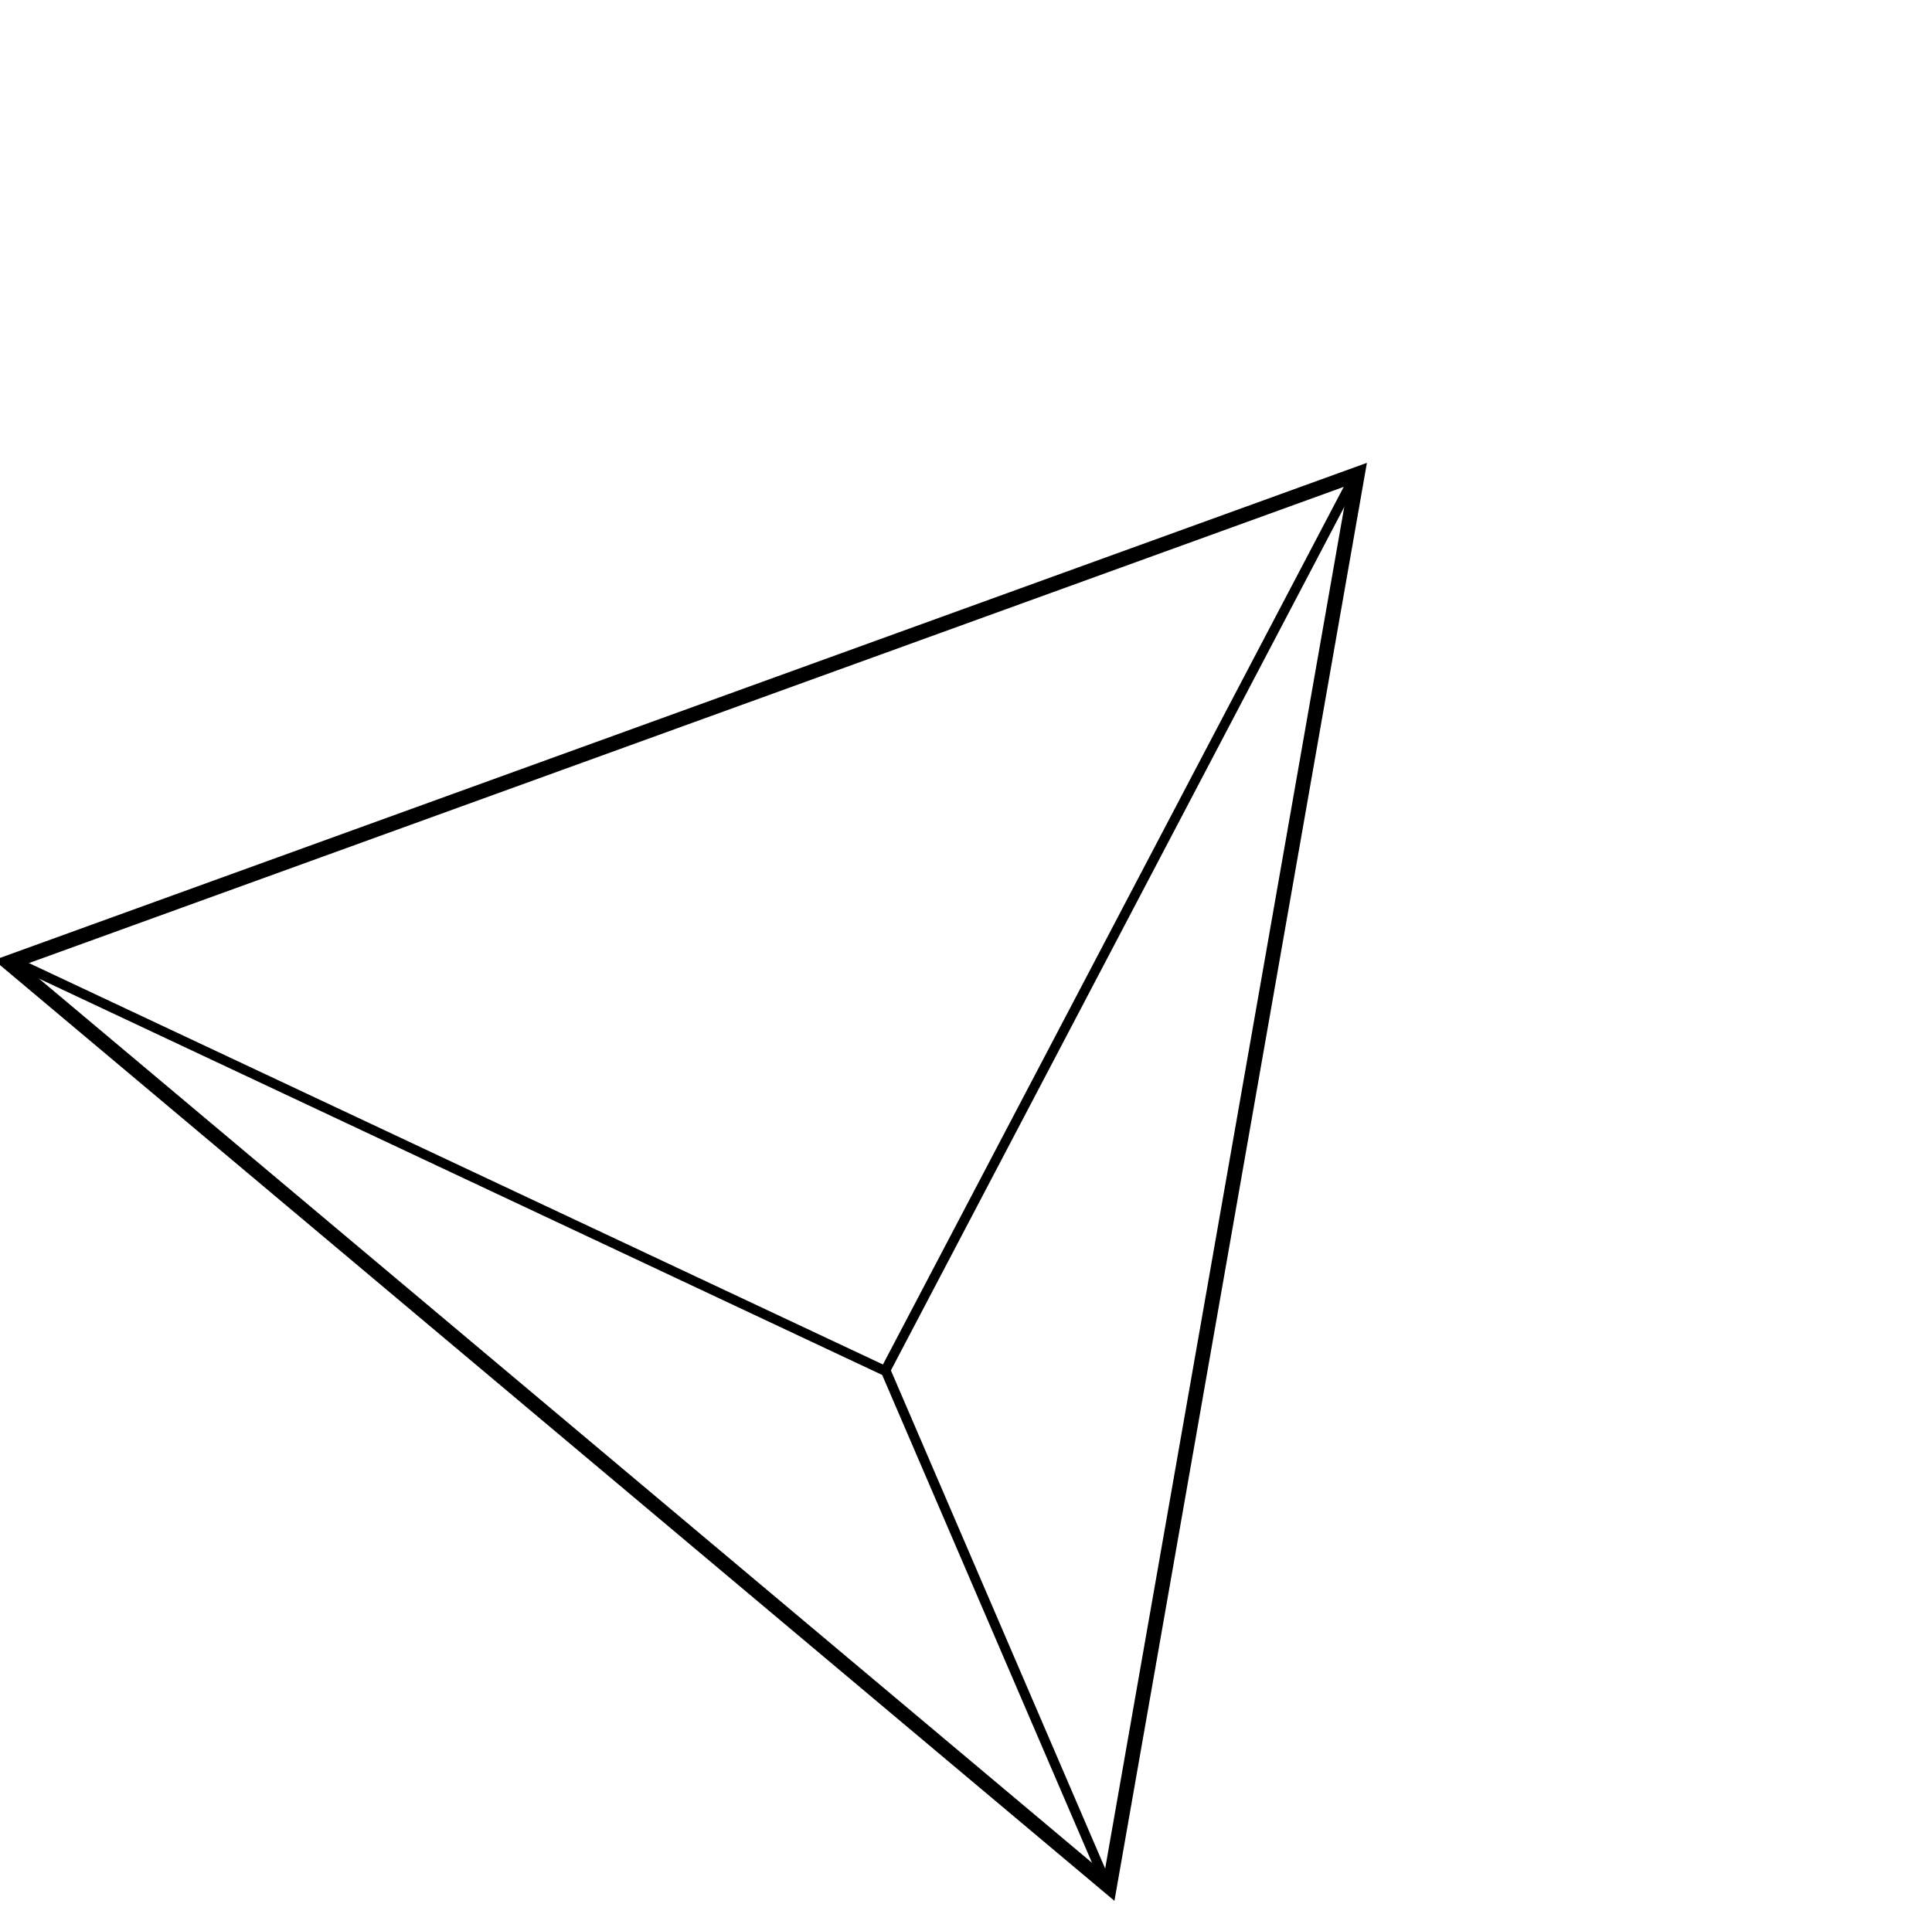 <?xml version="1.0" encoding="UTF-8"?> <svg xmlns="http://www.w3.org/2000/svg" width="394.337" height="389.324" viewBox="0 0 394.337 389.324"> <g id="Сгруппировать_708" data-name="Сгруппировать 708" transform="matrix(0.998, 0.07, -0.07, 0.998, 3376.225, 1896.847)"> <g id="Многоугольник_116" data-name="Многоугольник 116" transform="matrix(0.809, 0.588, -0.588, 0.809, -3335.017, -1668.272)" fill="none"> <path d="M149.229,0,298.458,257.791H0Z" stroke="none"></path> <path d="M 149.229 5.988 L 5.203 254.791 L 293.255 254.791 L 149.229 5.988 M 149.229 0 L 298.458 257.791 L 0 257.791 L 149.229 0 Z" stroke="none" fill="#000"></path> </g> <path id="Контур_13417" data-name="Контур 13417" d="M0,0,108.3,36.635" transform="matrix(0.719, 0.695, -0.695, 0.719, -3299.26, -1388.85)" fill="none" stroke="#000" stroke-width="2"></path> <line id="Линия_202" data-name="Линия 202" x2="71.406" y2="192.605" transform="matrix(0.719, 0.695, -0.695, 0.719, -3216.831, -1577.001)" fill="none" stroke="#000" stroke-width="2"></line> <line id="Линия_203" data-name="Линия 203" y1="76.636" x2="181.768" transform="matrix(0.719, 0.695, -0.695, 0.719, -3430.014, -1515.117)" fill="none" stroke="#000" stroke-width="2"></line> </g> </svg> 